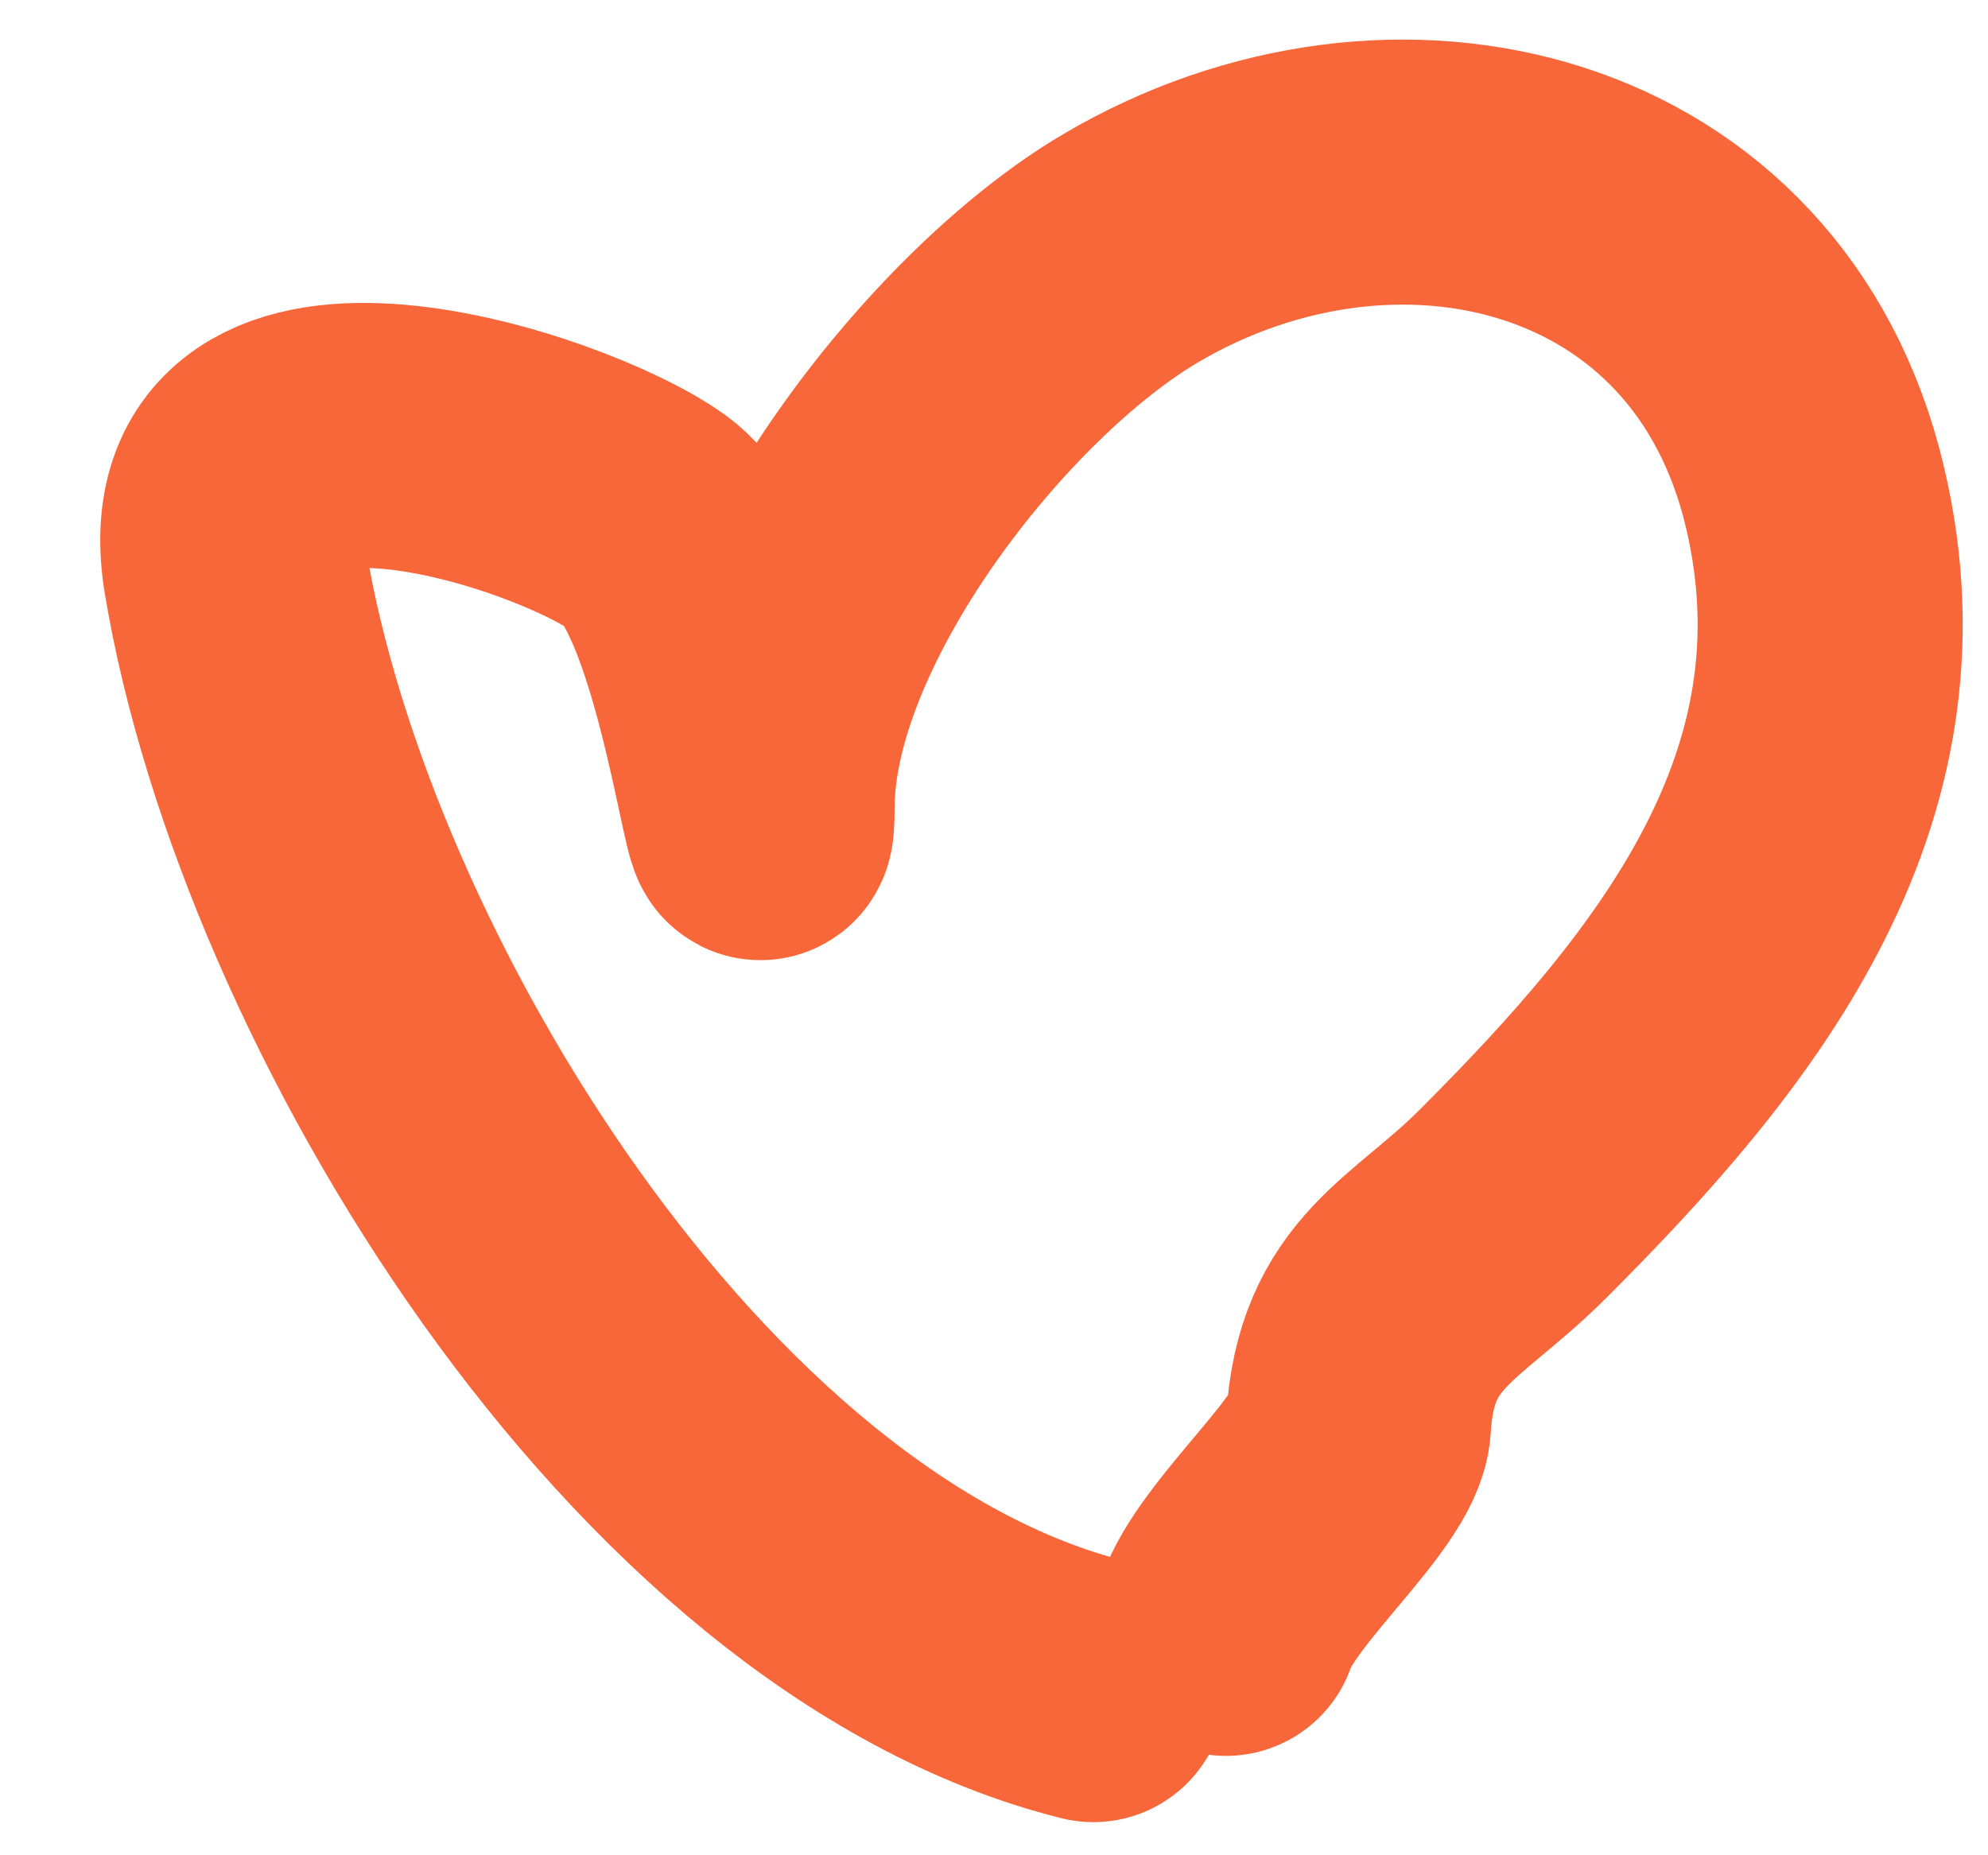 <svg width="15" height="14" viewBox="0 0 15 14" fill="none" xmlns="http://www.w3.org/2000/svg">
<path d="M8.25 12.75C5.034 11.946 2.299 7.449 1.778 4.319C1.487 2.574 4.221 3.462 4.889 3.944C5.515 4.397 5.75 6.87 5.75 6.097C5.75 4.581 7.307 2.596 8.528 1.875C10.517 0.7 13.119 1.32 13.694 3.75C14.221 5.975 12.85 7.65 11.417 9.083C10.829 9.671 10.305 9.816 10.25 10.75C10.229 11.107 9.405 11.786 9.25 12.25" stroke="#F8673A" stroke-width="2" stroke-linecap="round" stroke-linejoin="round"/>
</svg>
